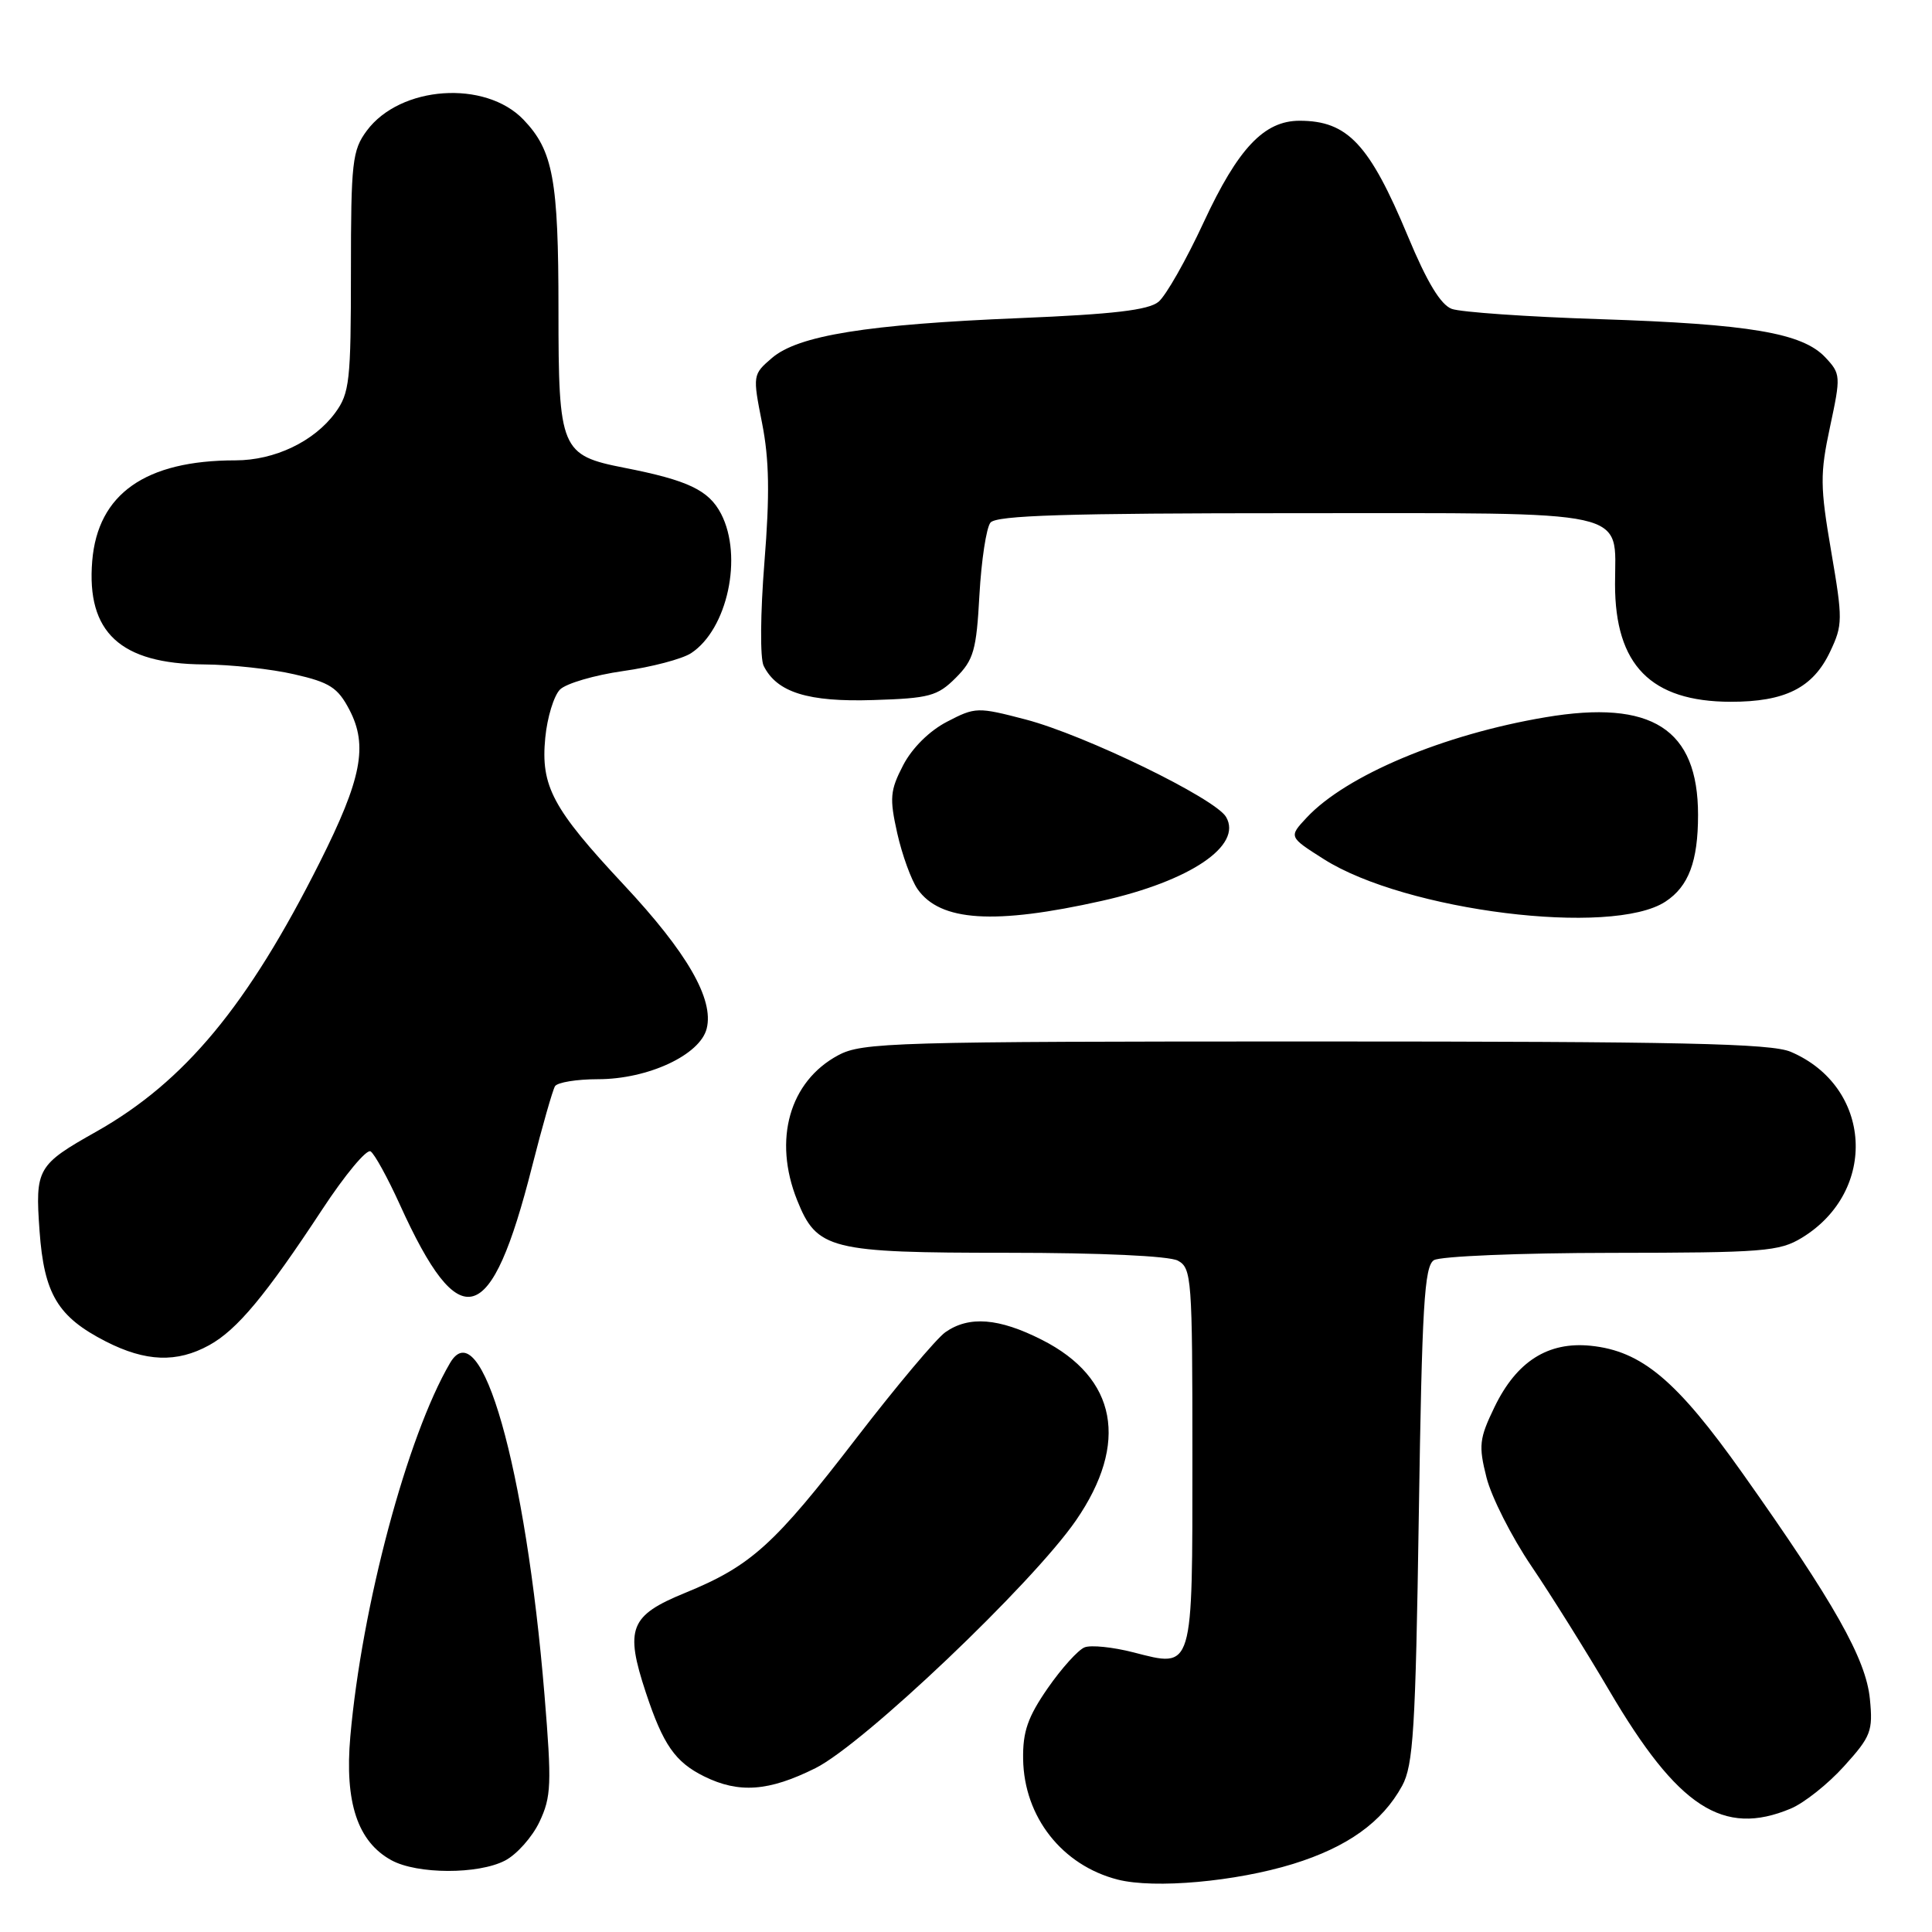 <?xml version="1.0" encoding="UTF-8" standalone="no"?>
<!DOCTYPE svg PUBLIC "-//W3C//DTD SVG 1.1//EN" "http://www.w3.org/Graphics/SVG/1.1/DTD/svg11.dtd" >
<svg xmlns="http://www.w3.org/2000/svg" xmlns:xlink="http://www.w3.org/1999/xlink" version="1.1" viewBox="0 0 256 256">
 <g >
 <path fill="currentColor"
d=" M 171.34 246.98 C 178.54 244.75 183.15 241.45 185.79 236.63 C 187.27 233.91 187.57 229.17 188.00 200.71 C 188.42 173.03 188.73 167.78 190.00 166.98 C 190.82 166.46 201.40 166.02 213.50 166.01 C 233.67 165.99 235.77 165.83 238.76 164.01 C 248.90 157.82 248.07 143.97 237.28 139.37 C 234.68 138.26 222.69 138.00 174.27 138.00 C 118.26 138.00 114.25 138.12 111.06 139.83 C 104.61 143.29 102.42 151.01 105.62 159.02 C 108.25 165.58 109.92 166.00 133.52 166.00 C 145.81 166.00 154.91 166.42 156.07 167.04 C 157.90 168.02 158.00 169.38 158.00 192.91 C 158.00 221.60 158.18 221.00 150.16 218.94 C 147.46 218.25 144.57 217.95 143.72 218.28 C 142.88 218.60 140.68 221.03 138.84 223.68 C 136.19 227.51 135.51 229.44 135.57 233.10 C 135.69 240.76 140.74 247.18 148.12 249.06 C 152.98 250.29 163.72 249.33 171.34 246.98 Z  M 66.91 246.54 C 68.46 245.74 70.52 243.43 71.48 241.41 C 73.05 238.09 73.12 236.42 72.15 224.61 C 69.66 194.38 63.74 173.59 59.63 180.61 C 53.95 190.31 47.95 212.79 46.42 230.09 C 45.65 238.84 47.39 244.05 51.88 246.50 C 55.31 248.36 63.36 248.38 66.91 246.54 Z  M 237.28 239.65 C 239.05 238.91 242.24 236.38 244.36 234.02 C 247.92 230.09 248.19 229.37 247.77 225.12 C 247.25 219.81 243.06 212.39 230.91 195.24 C 222.17 182.90 217.54 179.01 210.77 178.32 C 205.11 177.75 200.95 180.40 198.03 186.44 C 196.01 190.62 195.90 191.55 196.97 195.78 C 197.62 198.36 200.29 203.63 202.90 207.49 C 205.51 211.34 210.16 218.78 213.23 224.00 C 222.34 239.51 228.32 243.40 237.28 239.65 Z  M 108.05 234.29 C 114.44 231.10 136.80 209.84 142.58 201.45 C 149.63 191.21 148.00 182.57 138.07 177.54 C 132.36 174.64 128.40 174.33 125.27 176.52 C 124.08 177.36 118.79 183.65 113.51 190.51 C 102.57 204.73 99.53 207.48 90.77 211.07 C 83.45 214.06 82.77 215.78 85.58 224.28 C 87.87 231.19 89.46 233.48 93.30 235.38 C 97.92 237.66 101.87 237.37 108.05 234.29 Z  M 27.71 178.25 C 31.42 176.21 35.20 171.66 42.71 160.24 C 45.70 155.69 48.57 152.24 49.10 152.56 C 49.62 152.88 51.36 156.05 52.97 159.59 C 60.96 177.22 65.06 176.05 70.50 154.58 C 71.86 149.23 73.23 144.44 73.54 143.93 C 73.86 143.42 76.42 143.00 79.24 143.00 C 85.87 143.00 92.77 139.78 93.64 136.29 C 94.62 132.40 91.05 126.21 82.65 117.23 C 73.22 107.14 71.63 104.17 72.25 97.76 C 72.51 95.06 73.39 92.19 74.20 91.37 C 75.01 90.56 78.77 89.46 82.55 88.92 C 86.34 88.39 90.39 87.32 91.57 86.55 C 96.39 83.39 98.47 73.74 95.55 68.09 C 93.92 64.95 91.17 63.64 82.76 61.99 C 74.30 60.33 74.00 59.62 74.00 41.02 C 74.00 23.80 73.29 19.96 69.37 15.86 C 64.29 10.56 53.03 11.35 48.60 17.32 C 46.68 19.91 46.50 21.47 46.50 36.00 C 46.50 50.46 46.32 52.10 44.43 54.68 C 41.63 58.50 36.40 61.00 31.19 61.00 C 19.27 61.00 12.96 65.44 12.22 74.33 C 11.44 83.79 15.94 87.96 27.00 88.04 C 30.58 88.06 35.98 88.65 39.00 89.35 C 43.70 90.42 44.76 91.11 46.30 94.05 C 48.78 98.81 47.92 103.21 42.37 114.26 C 32.82 133.27 24.48 143.32 12.79 149.93 C 4.92 154.36 4.65 154.84 5.24 163.10 C 5.84 171.47 7.65 174.49 14.02 177.75 C 19.31 180.45 23.44 180.60 27.71 178.25 Z  M 146.00 119.37 C 157.70 116.75 164.68 112.04 162.46 108.25 C 161.01 105.78 143.77 97.40 135.92 95.34 C 129.53 93.67 129.24 93.68 125.49 95.63 C 123.15 96.84 120.86 99.11 119.67 101.40 C 117.94 104.74 117.85 105.75 118.89 110.41 C 119.54 113.29 120.75 116.62 121.58 117.81 C 124.58 122.10 131.76 122.56 146.00 119.37 Z  M 220.68 119.47 C 223.75 117.46 225.00 114.14 225.00 107.98 C 225.00 96.58 218.88 92.66 204.79 95.04 C 191.28 97.31 178.36 102.74 173.13 108.35 C 170.76 110.89 170.76 110.89 175.41 113.84 C 186.25 120.72 213.59 124.12 220.68 119.47 Z  M 126.64 89.82 C 129.02 87.44 129.38 86.18 129.78 78.82 C 130.04 74.24 130.69 69.94 131.24 69.25 C 132.01 68.29 141.31 68.00 171.55 68.00 C 216.93 68.00 214.00 67.35 214.00 77.42 C 214.00 88.13 218.75 92.96 229.30 92.99 C 236.54 93.00 240.23 91.15 242.50 86.35 C 244.18 82.81 244.19 82.09 242.64 73.05 C 241.17 64.46 241.15 62.80 242.49 56.55 C 243.93 49.82 243.91 49.54 241.87 47.36 C 238.83 44.12 231.85 42.94 212.00 42.29 C 202.38 41.98 193.54 41.36 192.37 40.93 C 190.90 40.39 189.08 37.38 186.56 31.32 C 181.46 19.09 178.57 16.00 172.20 16.00 C 167.50 16.00 164.05 19.65 159.50 29.44 C 157.19 34.43 154.49 39.18 153.51 39.99 C 152.18 41.09 147.51 41.64 135.12 42.15 C 114.89 42.98 105.75 44.45 102.28 47.44 C 99.74 49.62 99.72 49.71 100.98 56.07 C 101.93 60.89 102.01 65.51 101.29 74.50 C 100.75 81.27 100.70 87.25 101.19 88.23 C 102.94 91.75 107.08 93.04 115.73 92.76 C 123.14 92.53 124.22 92.24 126.64 89.82 Z "/>
</g>
</svg>